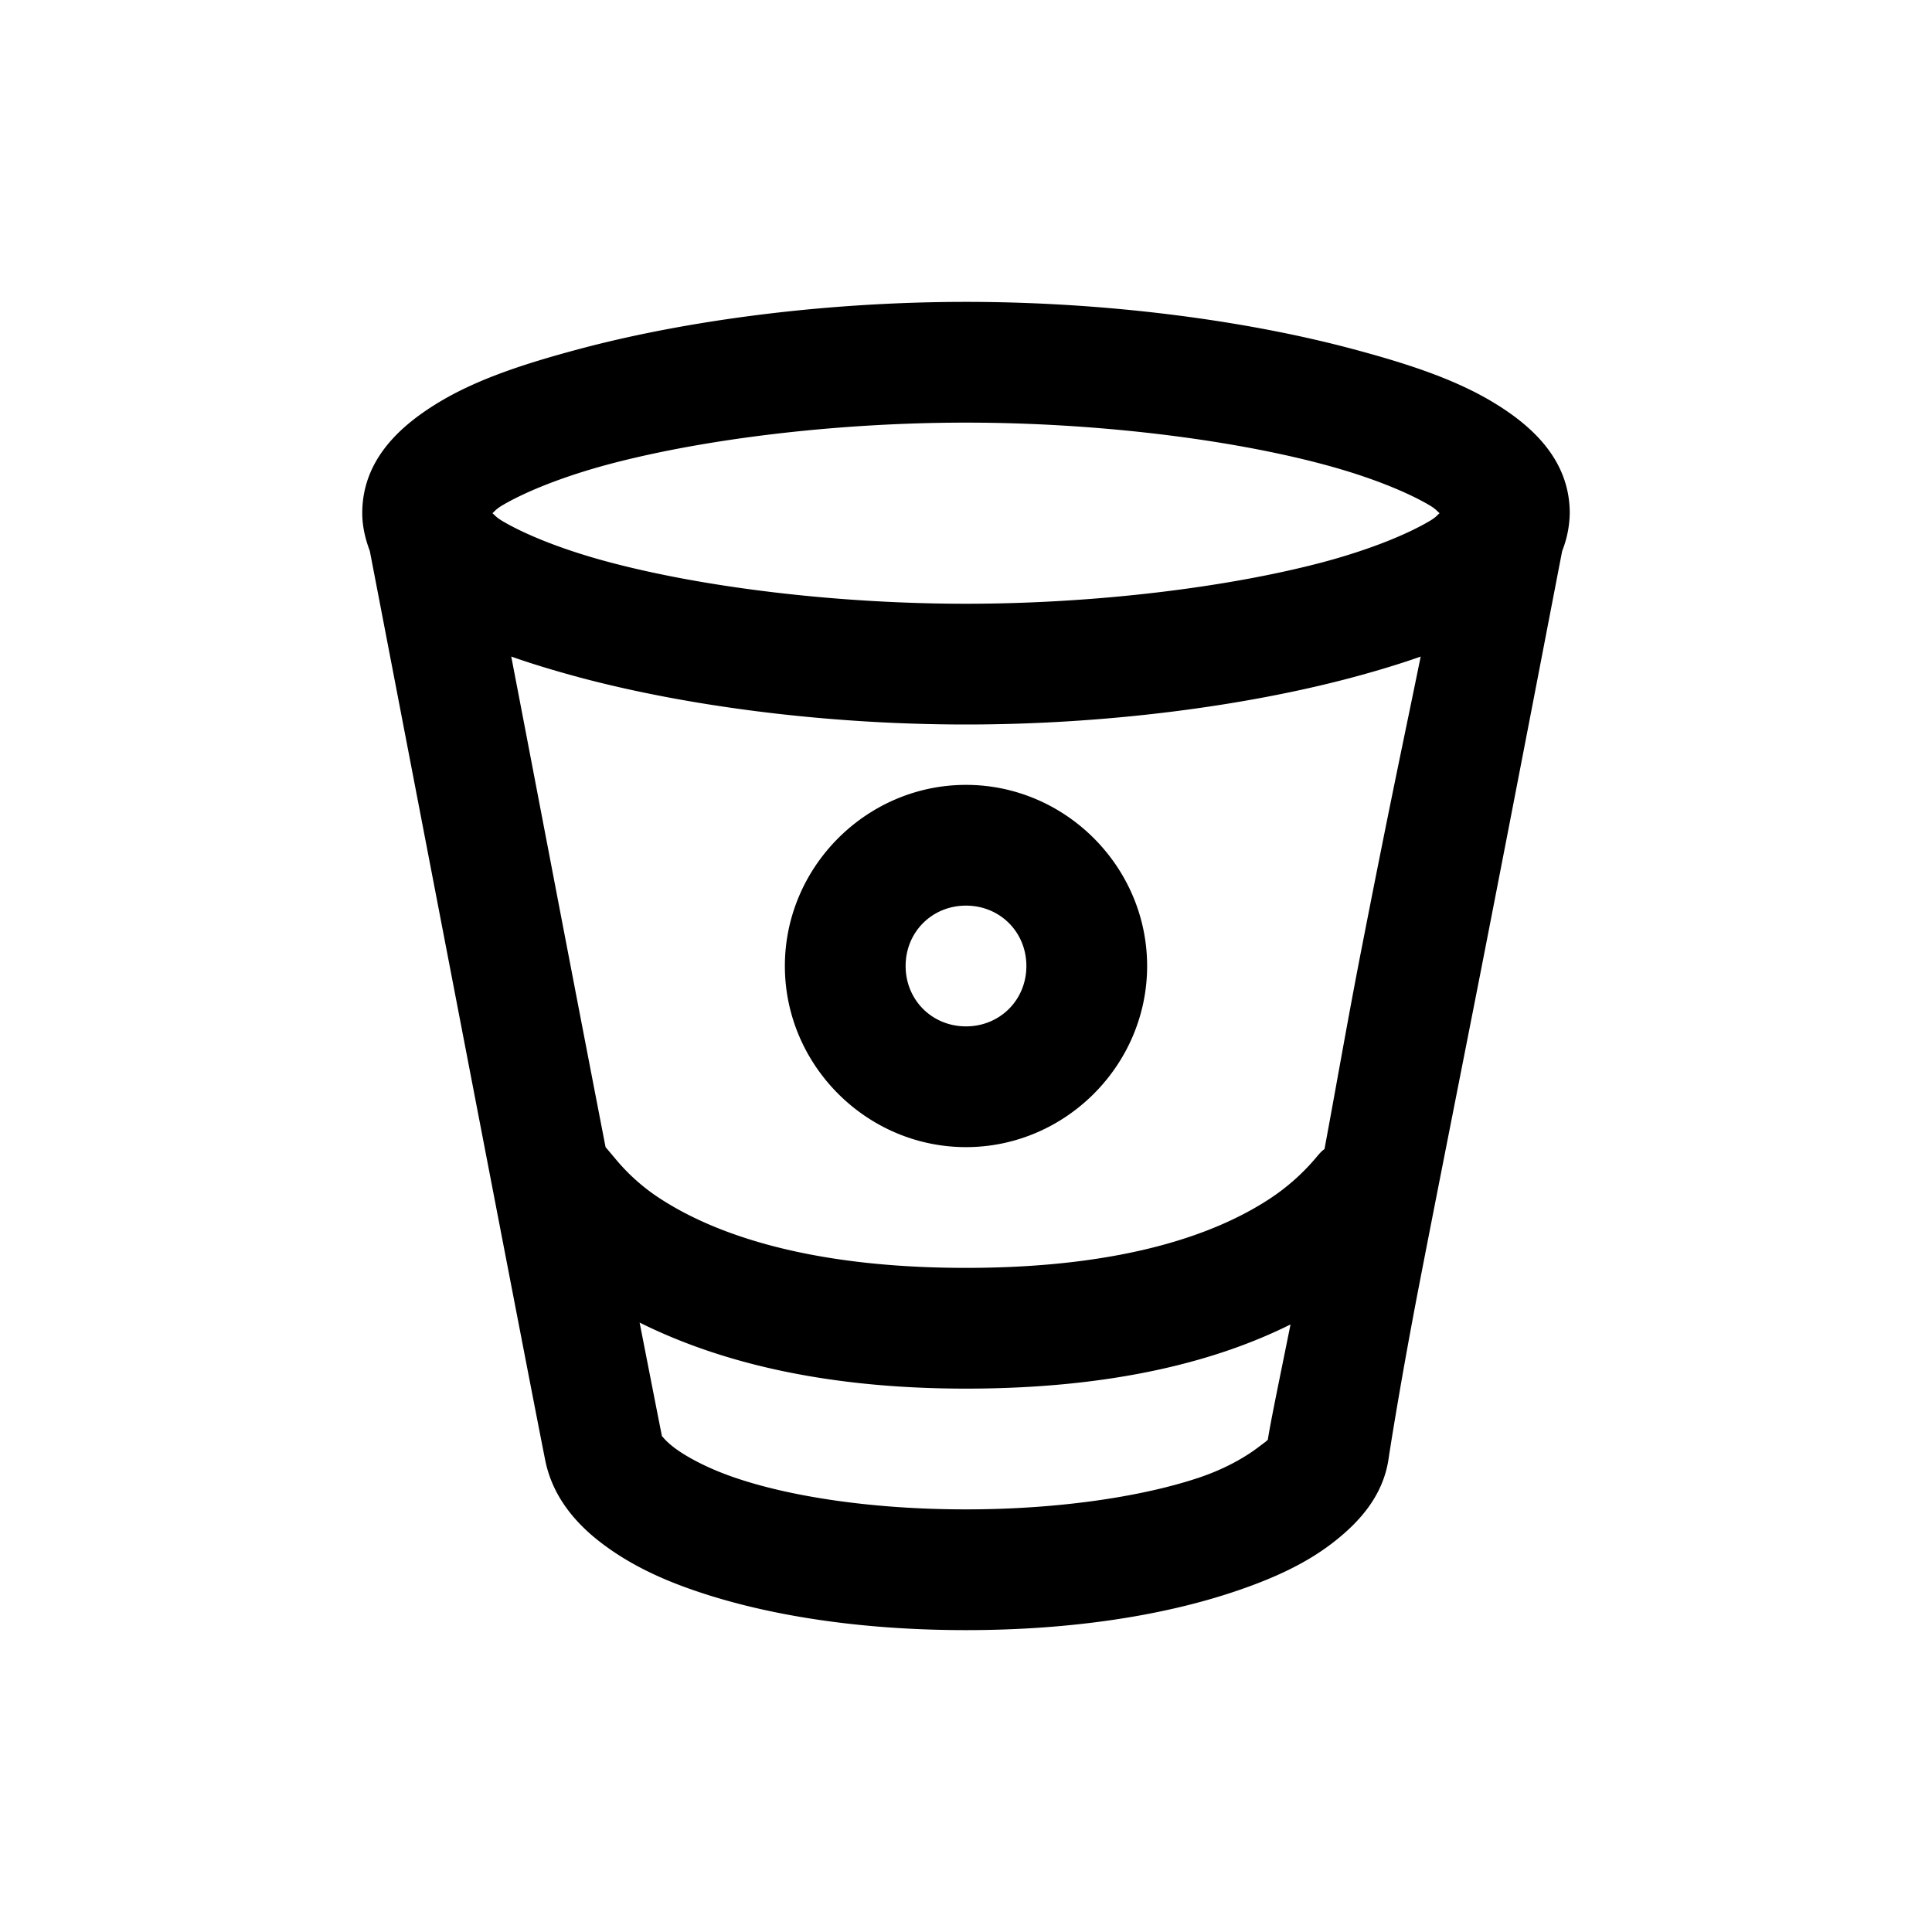 <svg xmlns="http://www.w3.org/2000/svg" xmlns:xlink="http://www.w3.org/1999/xlink" aria-hidden="true" role="img" class="iconify iconify--la" width="1em" height="1em" preserveAspectRatio="xMidYMid meet" viewBox="0 0 32 32" data-icon="la:bitbucket"><path fill="currentColor" d="M16 5c-2.293 0-4.594.297-6.406.781c-.906.242-1.68.496-2.313.875C6.648 7.036 6 7.602 6 8.5c0 .223.055.441.125.625c.148.762 2.652 13.8 2.906 15.063c.121.601.504 1.046.938 1.375c.433.328.93.574 1.531.78c1.203.415 2.75.657 4.5.657s3.29-.242 4.5-.656c.605-.207 1.125-.446 1.563-.782c.437-.335.847-.777.937-1.406c.02-.14.21-1.343.5-2.843c.29-1.5.664-3.38 1.031-5.25c.688-3.52 1.266-6.543 1.344-6.938A1.78 1.78 0 0 0 26 8.5c0-.898-.648-1.465-1.281-1.844c-.633-.379-1.407-.633-2.313-.875C20.594 5.297 18.293 5 16 5zm0 2c2.125 0 4.32.266 5.906.688c.793.21 1.414.468 1.782.687c.101.063.109.086.156.125c-.047.04-.055.063-.157.125c-.367.219-.988.477-1.78.688C20.32 9.733 18.124 10 16 10s-4.32-.266-5.906-.688c-.793-.21-1.414-.468-1.781-.687c-.102-.063-.11-.086-.157-.125c.047-.04.055-.063.156-.125c.368-.219.989-.477 1.782-.688C11.68 7.266 13.875 7 16 7zm-7.531 3.875c.355.125.719.234 1.125.344c1.812.484 4.113.781 6.406.781c2.293 0 4.594-.297 6.406-.781c.407-.11.77-.219 1.125-.344c-.277 1.36-.492 2.344-.968 4.781c-.235 1.196-.418 2.266-.625 3.375c-.012.016-.024.004-.125.125a3.55 3.55 0 0 1-.813.719C20.172 20.41 18.676 21 16 21s-4.2-.594-5.031-1.125a3.258 3.258 0 0 1-.781-.688L10.03 19c-.68-3.508-1.16-6.04-1.562-8.125zM16 13c-1.645 0-3 1.355-3 3s1.355 3 3 3s3-1.355 3-3s-1.355-3-3-3zm0 2c.563 0 1 .438 1 1c0 .563-.438 1-1 1c-.563 0-1-.438-1-1c0-.563.438-1 1-1zm-5.406 6.906C11.797 22.504 13.512 23 16 23c2.457 0 4.176-.465 5.375-1.063c-.152.758-.34 1.657-.375 1.907c-.02.027-.074.062-.156.125c-.184.14-.508.343-.969.5c-.922.312-2.309.531-3.875.531c-1.566 0-2.93-.215-3.844-.531c-.457-.157-.808-.352-1-.5c-.191-.149-.199-.219-.187-.157c-.031-.148-.278-1.414-.375-1.906z"></path></svg>